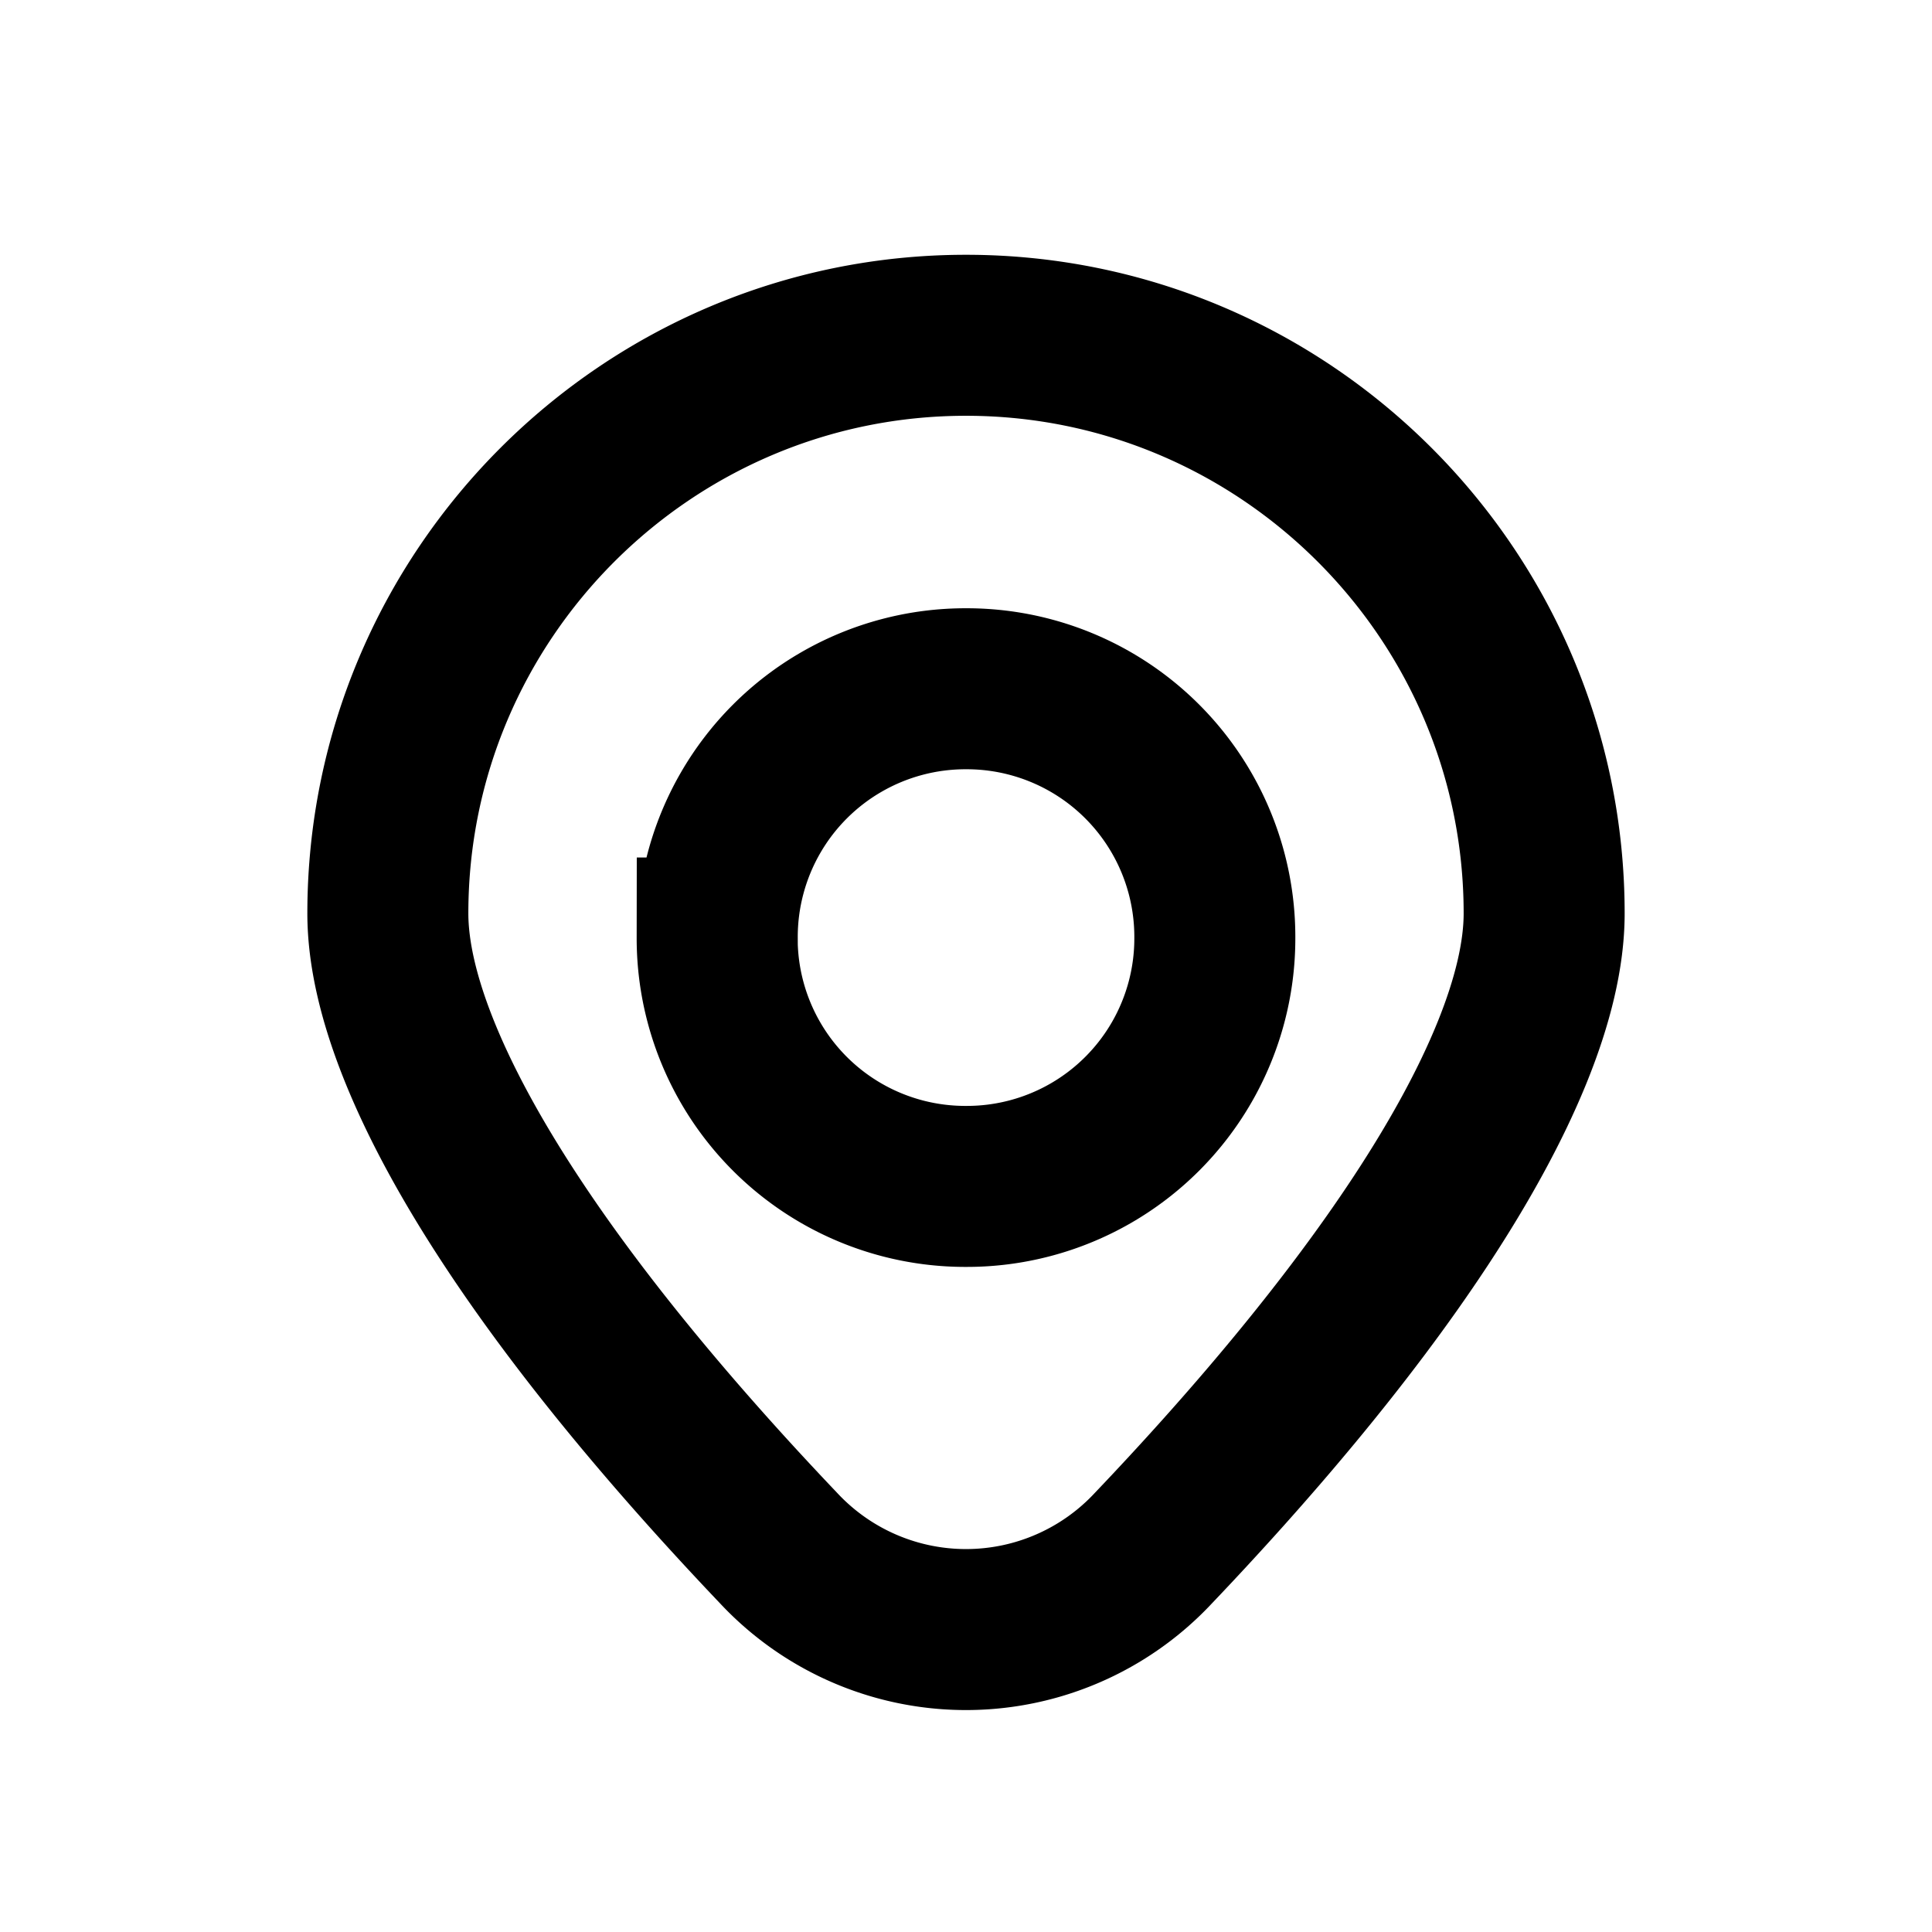 <svg width="24" height="24" viewBox="0 0 24 24" fill="none" xmlns="http://www.w3.org/2000/svg"><path d="M4.818 11.347c0-3.96 3.222-7.182 7.182-7.182 3.96 0 7.182 3.221 7.182 7.182 0 1.014-.56 2.339-1.527 3.81-.945 1.438-2.182 2.872-3.324 4.071a3.184 3.184 0 0 1-4.662 0c-1.142-1.2-2.379-2.633-3.323-4.07-.968-1.472-1.528-2.797-1.528-3.811z" stroke="currentColor" stroke-width="2"/><path d="M8.91 11.652a3.084 3.084 0 0 1 3.095-3.096 3.082 3.082 0 0 1 3.086 3.096 3.08 3.08 0 0 1-3.086 3.086 3.082 3.082 0 0 1-3.096-3.086z" stroke="currentColor" stroke-width="2"/></svg>